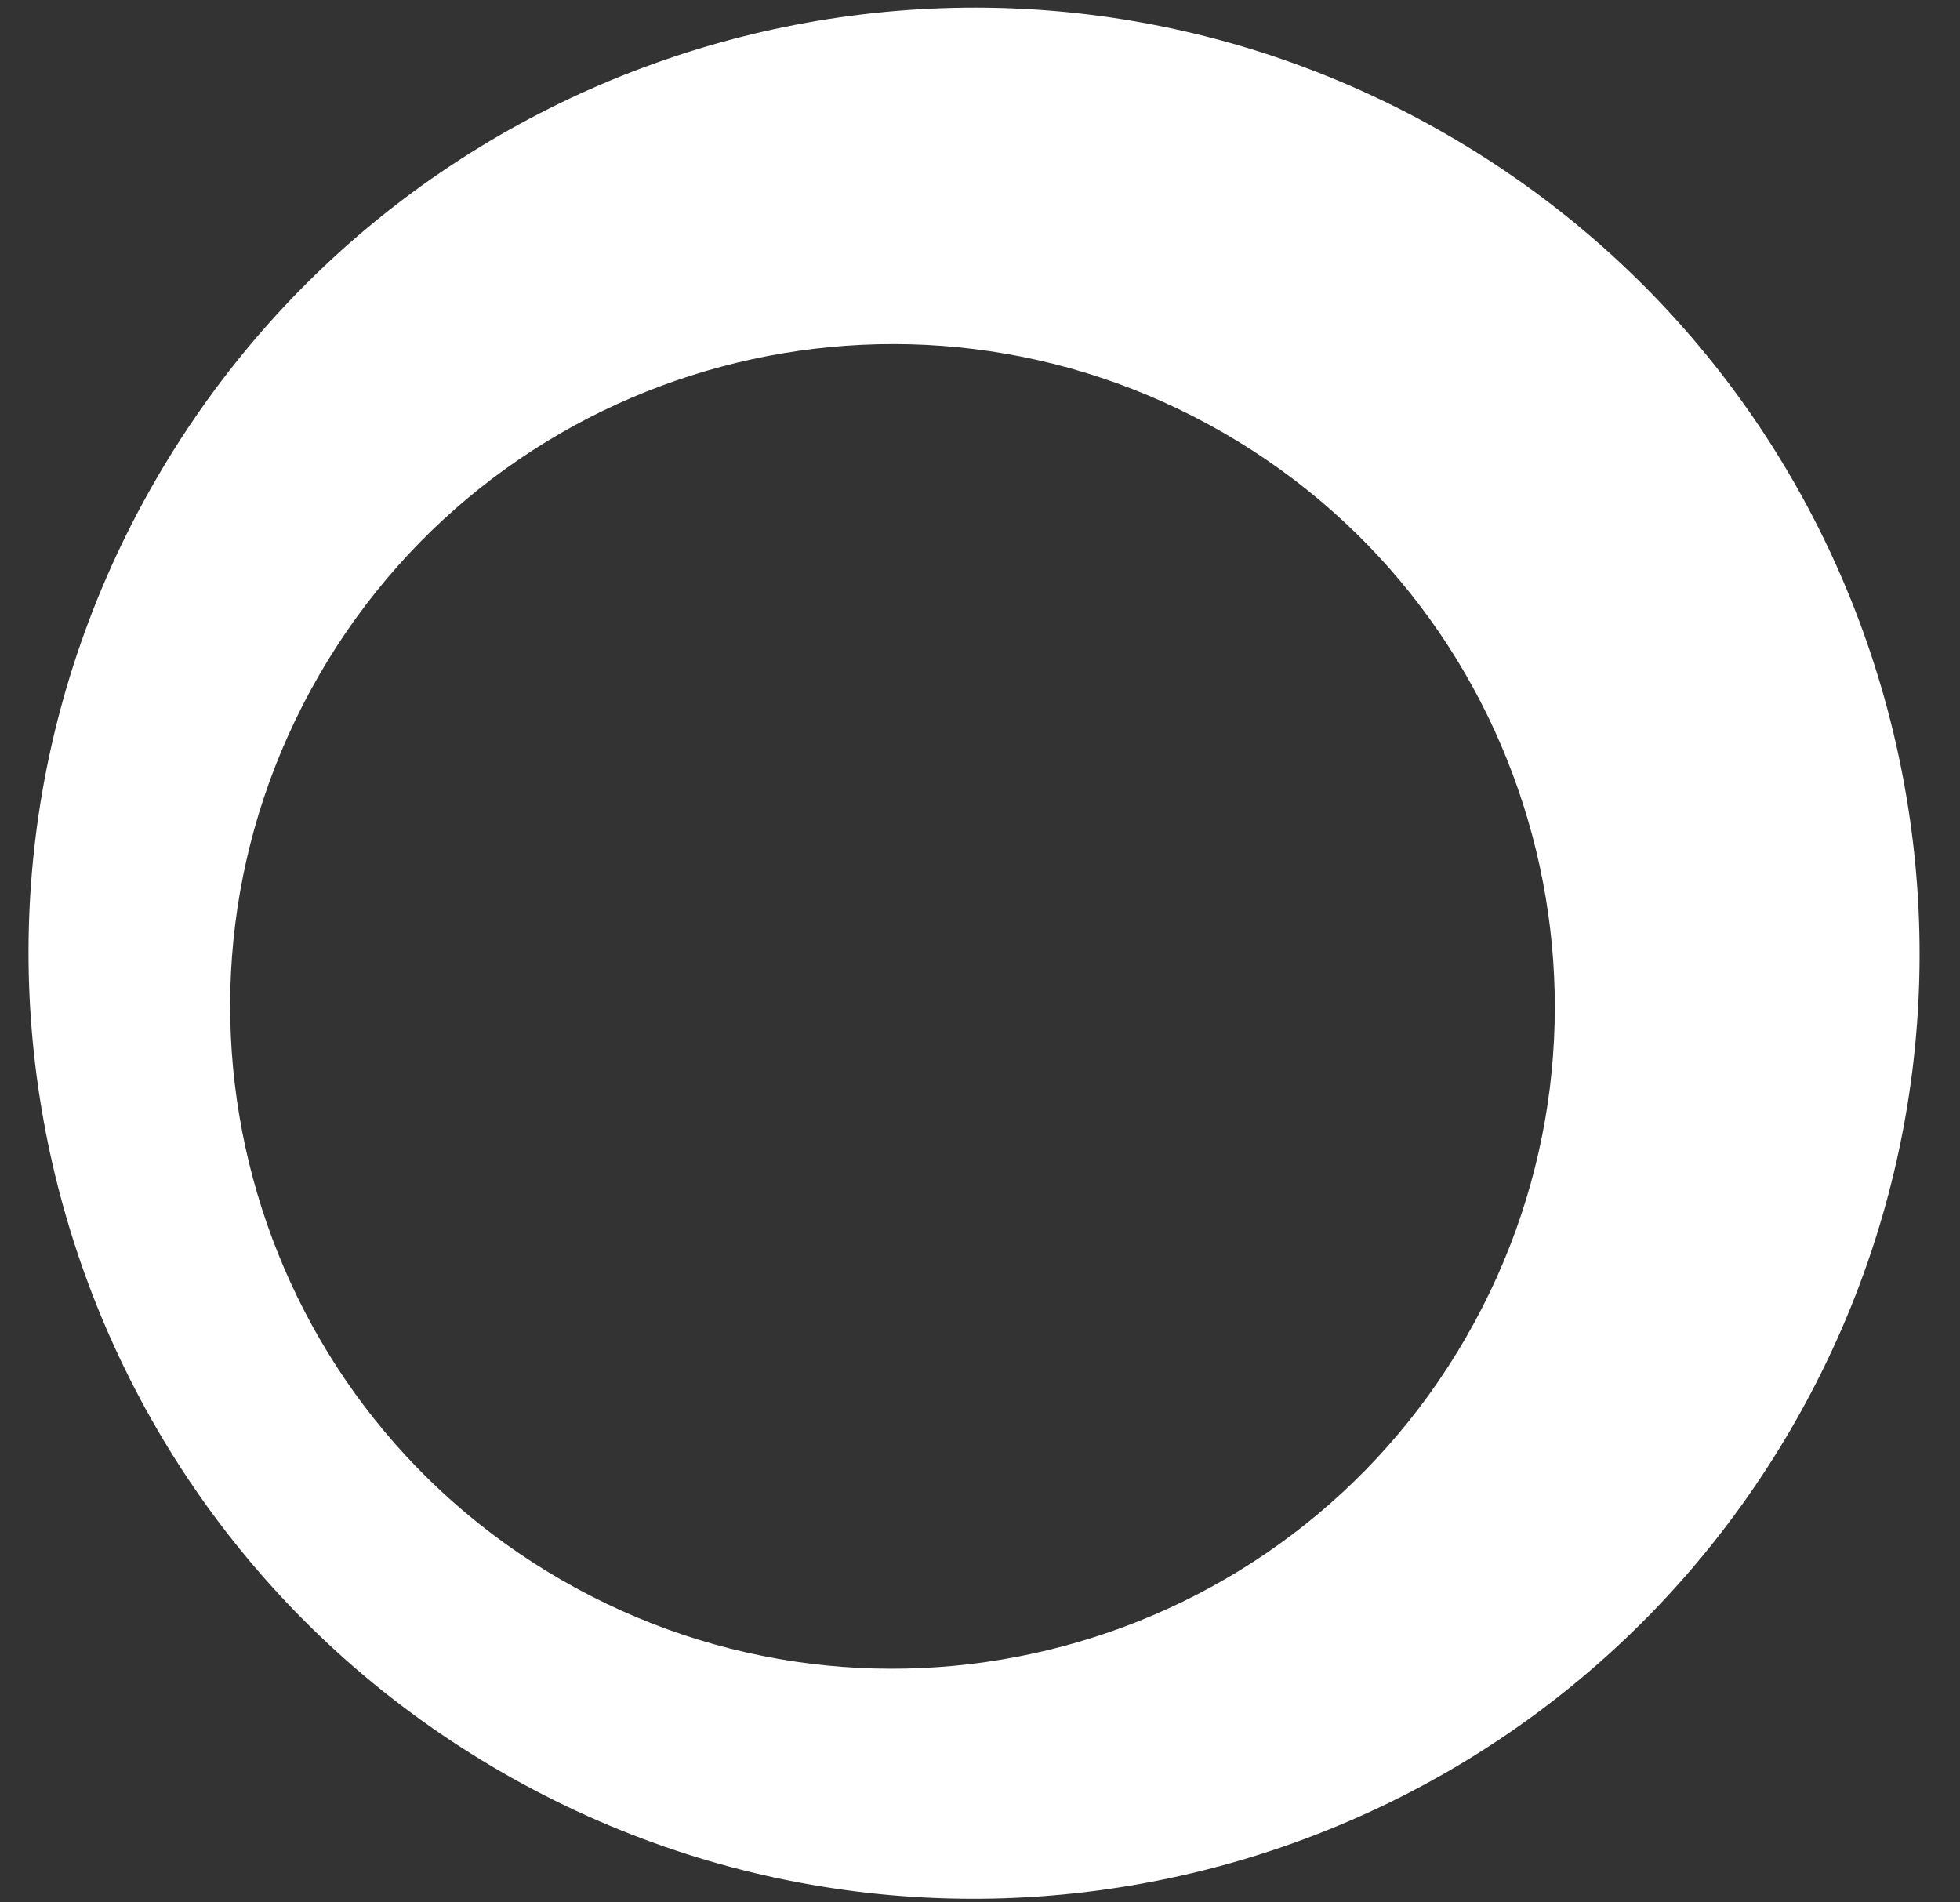 <svg width="34" height="33" viewBox="0 0 34 33" fill="none" xmlns="http://www.w3.org/2000/svg">
<rect x="0" y="0" width="34" height="33" fill="#333333" stroke="none"/>
<path fill-rule="evenodd" clip-rule="evenodd" d="M8.697 30.737C16.541 35.266 26.571 32.578 31.099 24.735C35.628 16.891 32.941 6.861 25.097 2.333C17.253 -2.196 7.223 0.491 2.695 8.335C-1.834 16.179 0.854 26.209 8.697 30.737ZM9.738 27.406C15.233 30.578 22.258 28.696 25.43 23.201C28.603 17.707 26.72 10.681 21.226 7.509C15.731 4.337 8.706 6.22 5.534 11.714C2.361 17.208 4.244 24.234 9.738 27.406Z" fill="white"/>
</svg>
